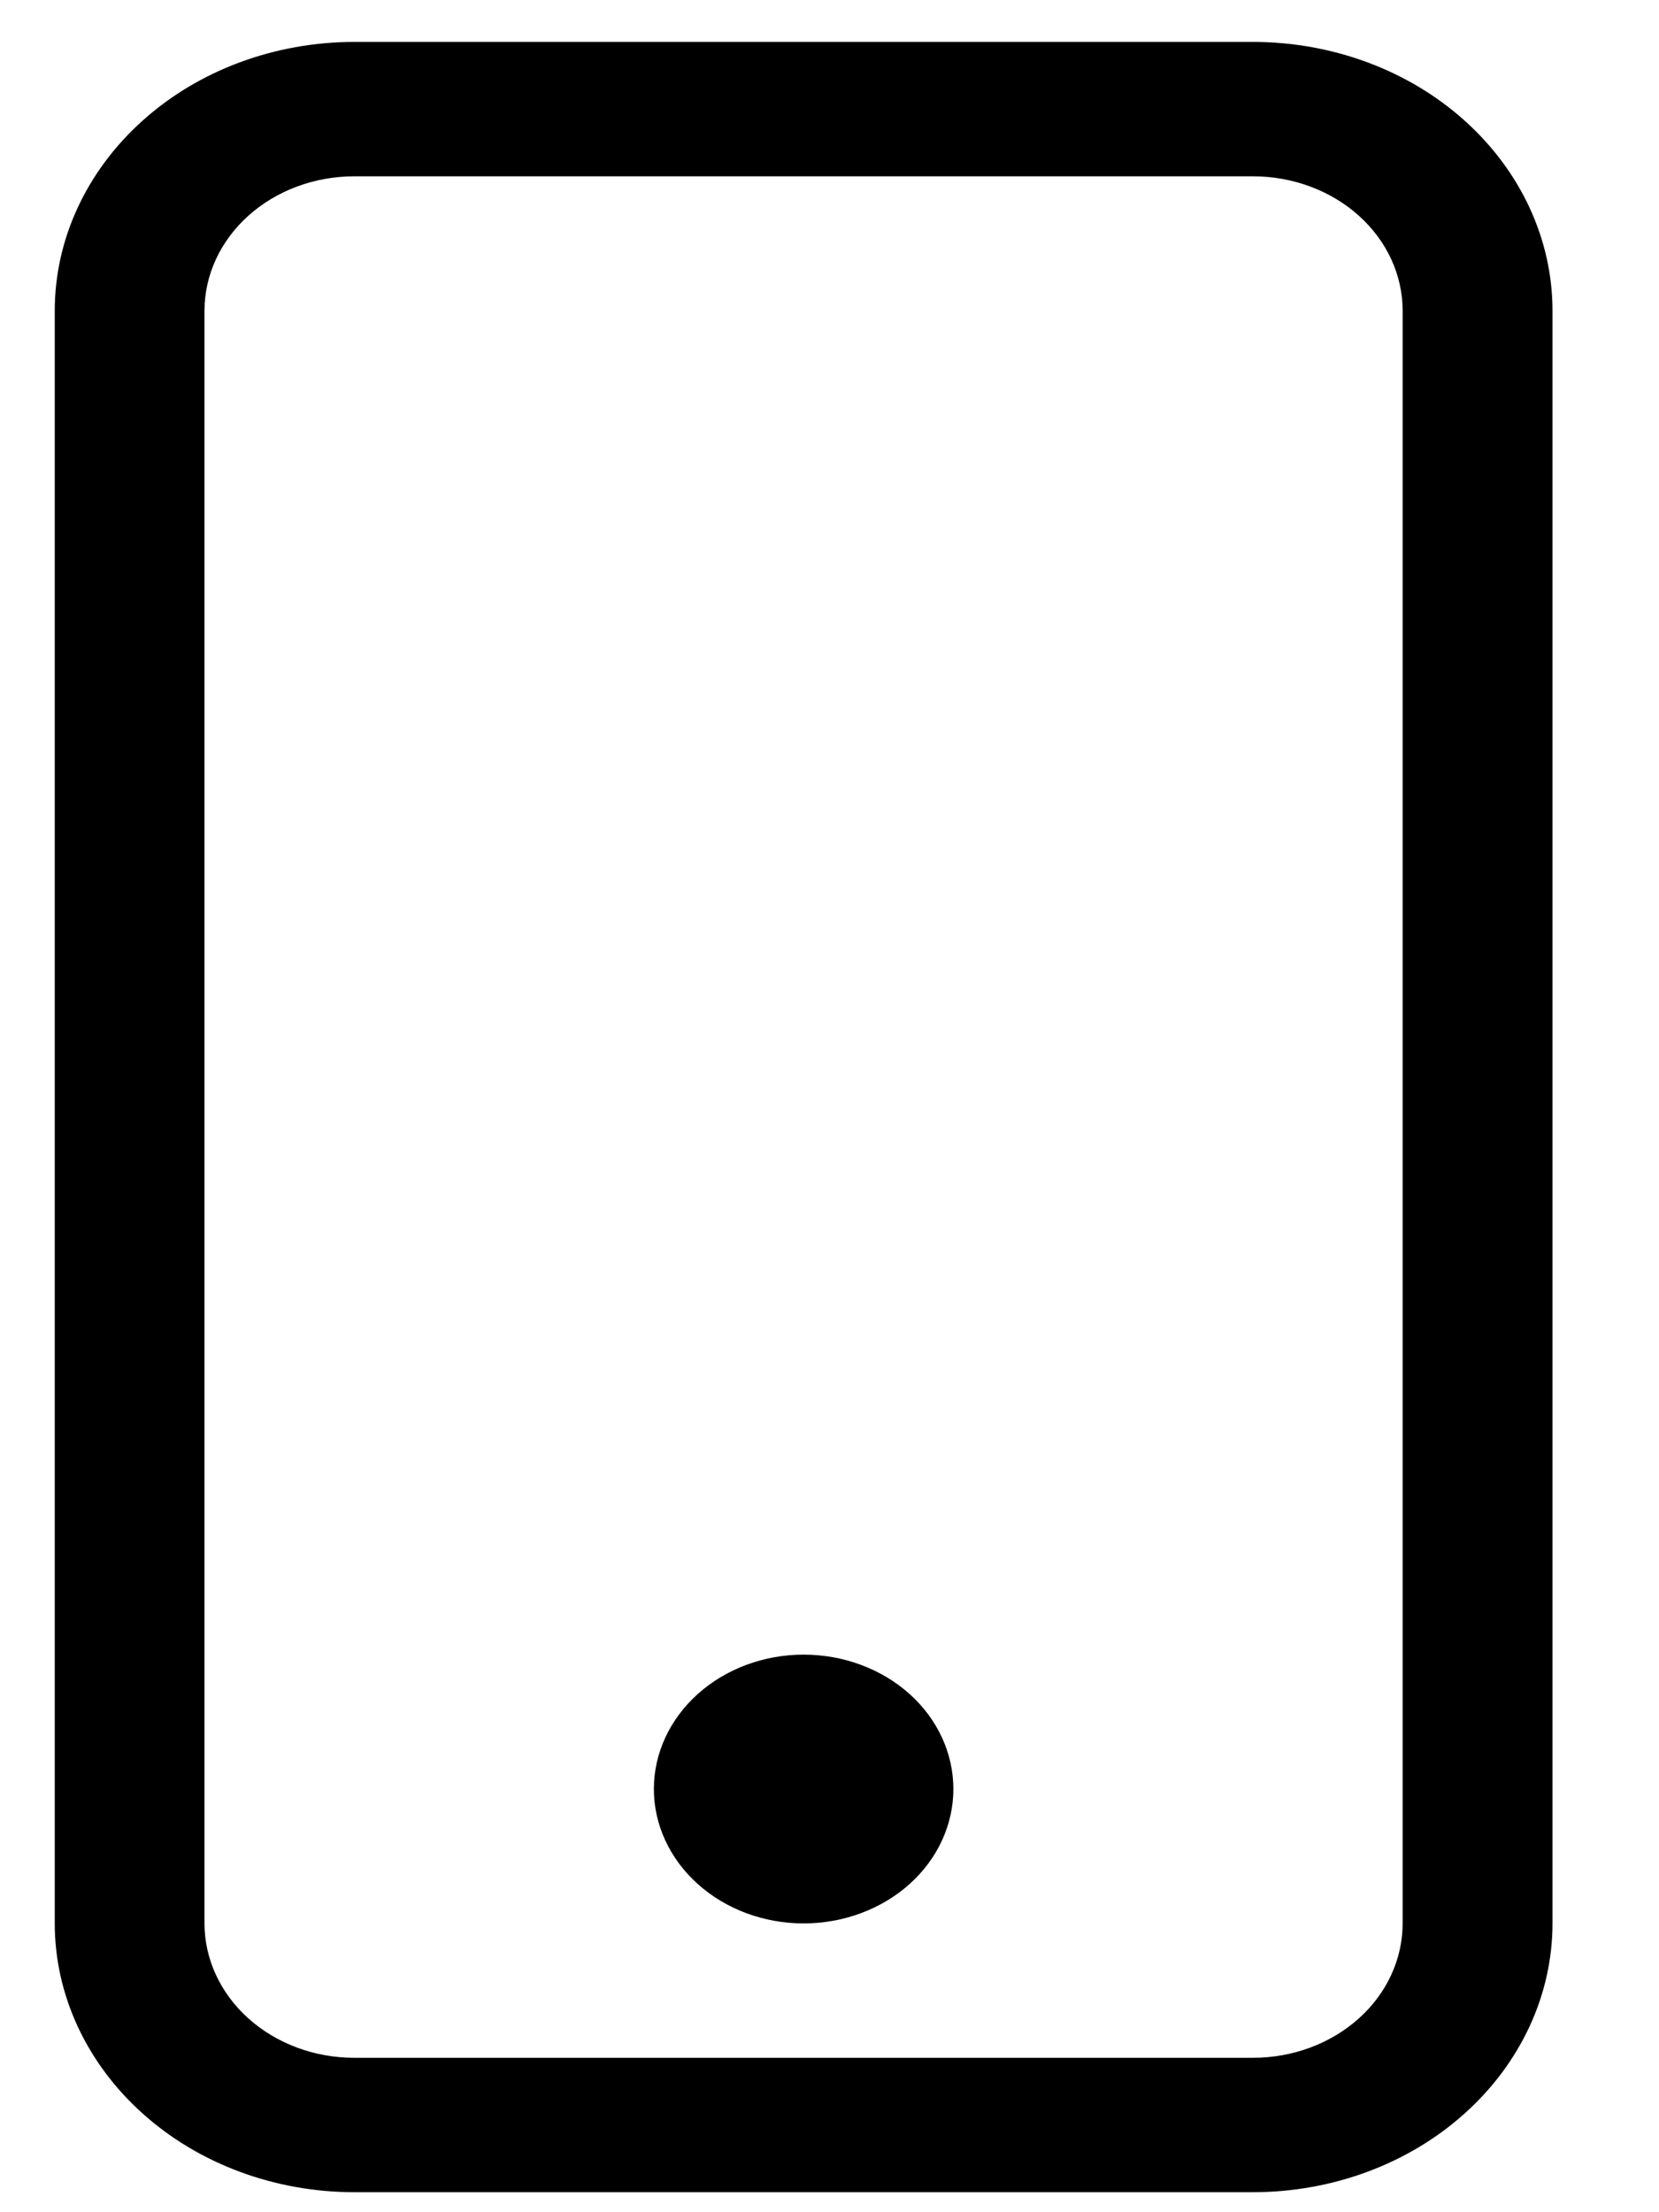<svg width="15" height="20" viewBox="0 0 15 20" fill="none" xmlns="http://www.w3.org/2000/svg">
<path d="M11.328 1.594C11.688 1.594 12.032 1.722 12.286 1.95C12.54 2.178 12.682 2.487 12.682 2.809V17.389C12.682 17.711 12.54 18.02 12.286 18.248C12.032 18.476 11.688 18.604 11.328 18.604H3.204C2.844 18.604 2.5 18.476 2.246 18.248C1.992 18.02 1.849 17.711 1.849 17.389V2.809C1.849 2.487 1.992 2.178 2.246 1.95C2.5 1.722 2.844 1.594 3.204 1.594H11.328ZM3.204 0.379C2.485 0.379 1.796 0.635 1.289 1.091C0.781 1.547 0.495 2.165 0.495 2.809V17.389C0.495 18.033 0.781 18.651 1.289 19.107C1.796 19.563 2.485 19.819 3.204 19.819H11.328C12.047 19.819 12.736 19.563 13.243 19.107C13.751 18.651 14.037 18.033 14.037 17.389V2.809C14.037 2.165 13.751 1.547 13.243 1.091C12.736 0.635 12.047 0.379 11.328 0.379L3.204 0.379Z" fill="black"/>
<path d="M7.266 17.389C7.625 17.389 7.97 17.261 8.224 17.033C8.478 16.805 8.62 16.496 8.62 16.174C8.62 15.852 8.478 15.543 8.224 15.315C7.97 15.087 7.625 14.959 7.266 14.959C6.907 14.959 6.563 15.087 6.309 15.315C6.055 15.543 5.912 15.852 5.912 16.174C5.912 16.496 6.055 16.805 6.309 17.033C6.563 17.261 6.907 17.389 7.266 17.389Z" fill="black"/>
</svg>
